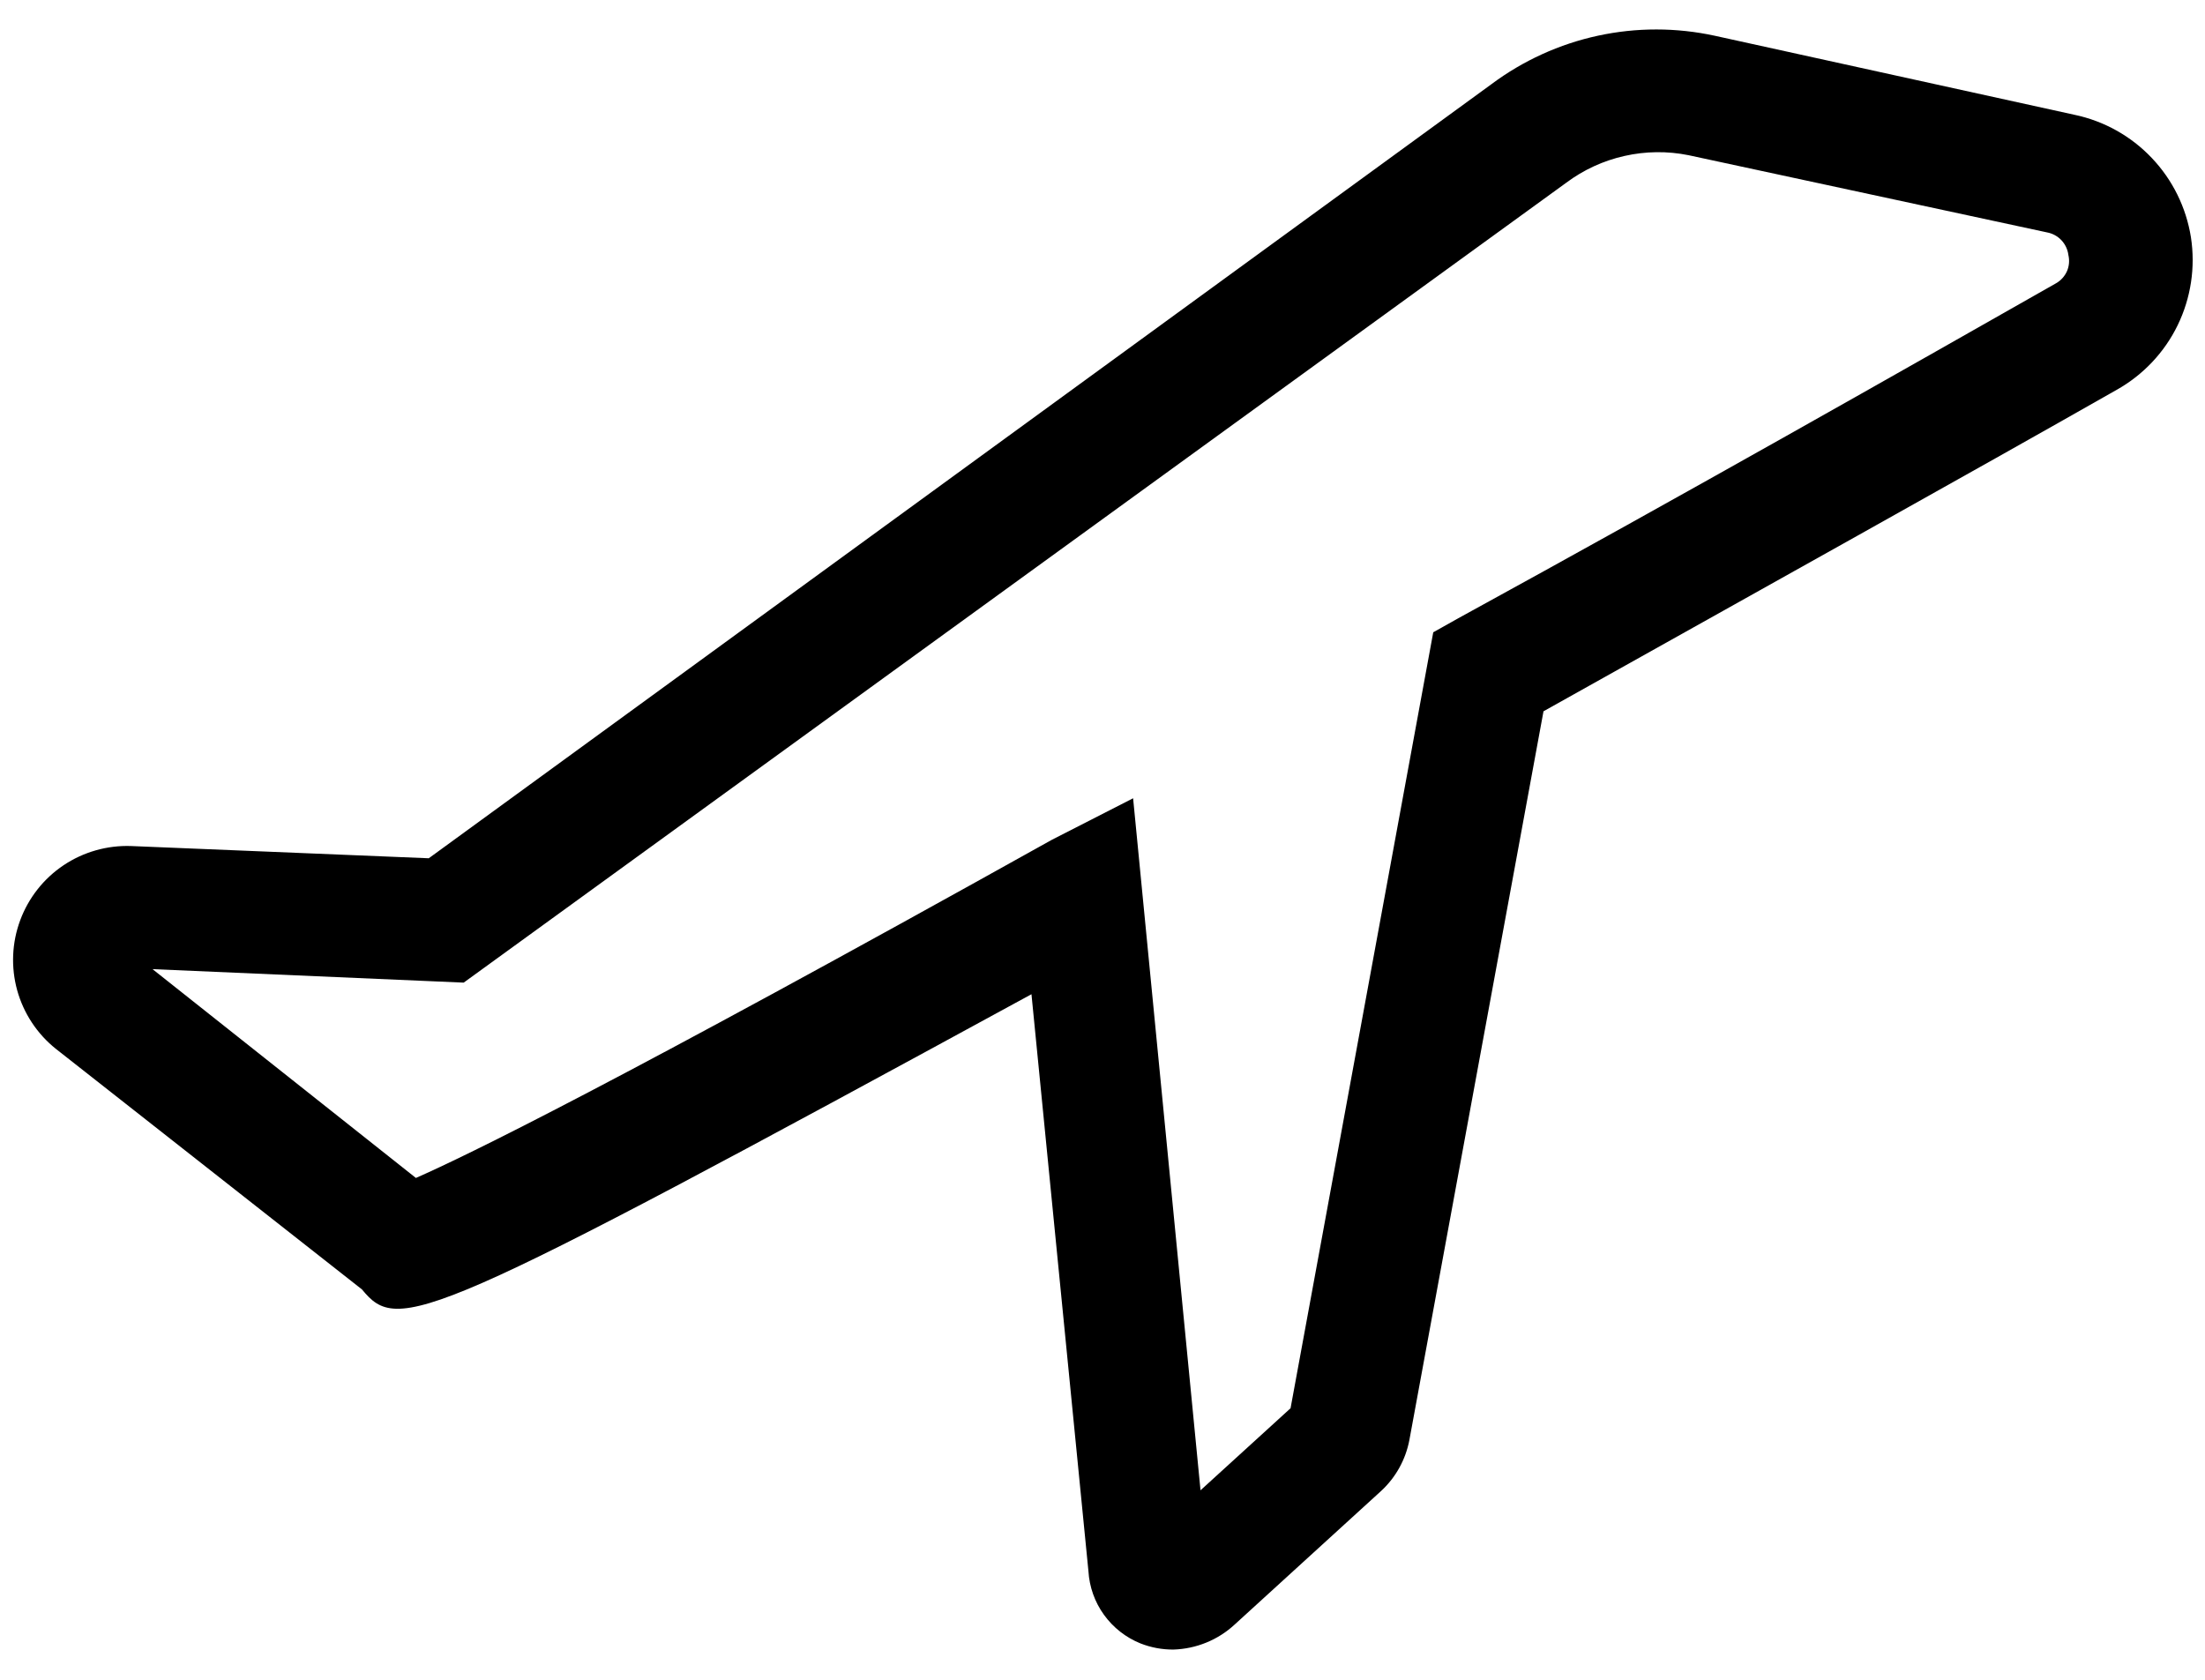 <svg width="42" height="32" viewBox="0 0 42 32" fill="none" xmlns="http://www.w3.org/2000/svg">
<path d="M41.732 4.52C41.642 3.953 41.382 3.425 40.986 3.009C40.591 2.592 40.077 2.305 39.515 2.187L32.667 0.682C31.932 0.522 31.172 0.521 30.437 0.68C29.703 0.839 29.011 1.154 28.408 1.604L8.167 16.35L2.497 16.117C2.041 16.101 1.591 16.229 1.212 16.482C0.833 16.736 0.544 17.102 0.385 17.53C0.226 17.957 0.206 18.424 0.327 18.864C0.449 19.303 0.706 19.694 1.062 19.979L6.895 24.564C7.595 25.415 8.062 25.252 19.647 18.94L20.732 29.93C20.75 30.23 20.852 30.519 21.028 30.762C21.204 31.006 21.445 31.195 21.723 31.307C21.924 31.386 22.138 31.426 22.353 31.424C22.787 31.41 23.202 31.241 23.52 30.945L26.308 28.402C26.586 28.145 26.774 27.805 26.845 27.434L29.4 13.55C33.565 11.217 37.508 9.024 40.32 7.425C40.823 7.142 41.228 6.713 41.48 6.194C41.732 5.675 41.82 5.091 41.732 4.52ZM39.165 5.395C36.248 7.052 32.165 9.374 27.778 11.777L27.3 12.045L24.582 26.827L22.867 28.39L21.583 15.207L20.032 16C11.667 20.667 8.878 22.02 7.922 22.44L2.905 18.462L8.832 18.719L29.832 3.482C30.162 3.235 30.54 3.061 30.942 2.971C31.344 2.88 31.761 2.875 32.165 2.957L38.99 4.427C39.095 4.446 39.191 4.498 39.265 4.576C39.338 4.654 39.385 4.753 39.398 4.859C39.422 4.961 39.413 5.069 39.371 5.166C39.328 5.262 39.256 5.343 39.165 5.395Z" fill="black"/>
</svg>

